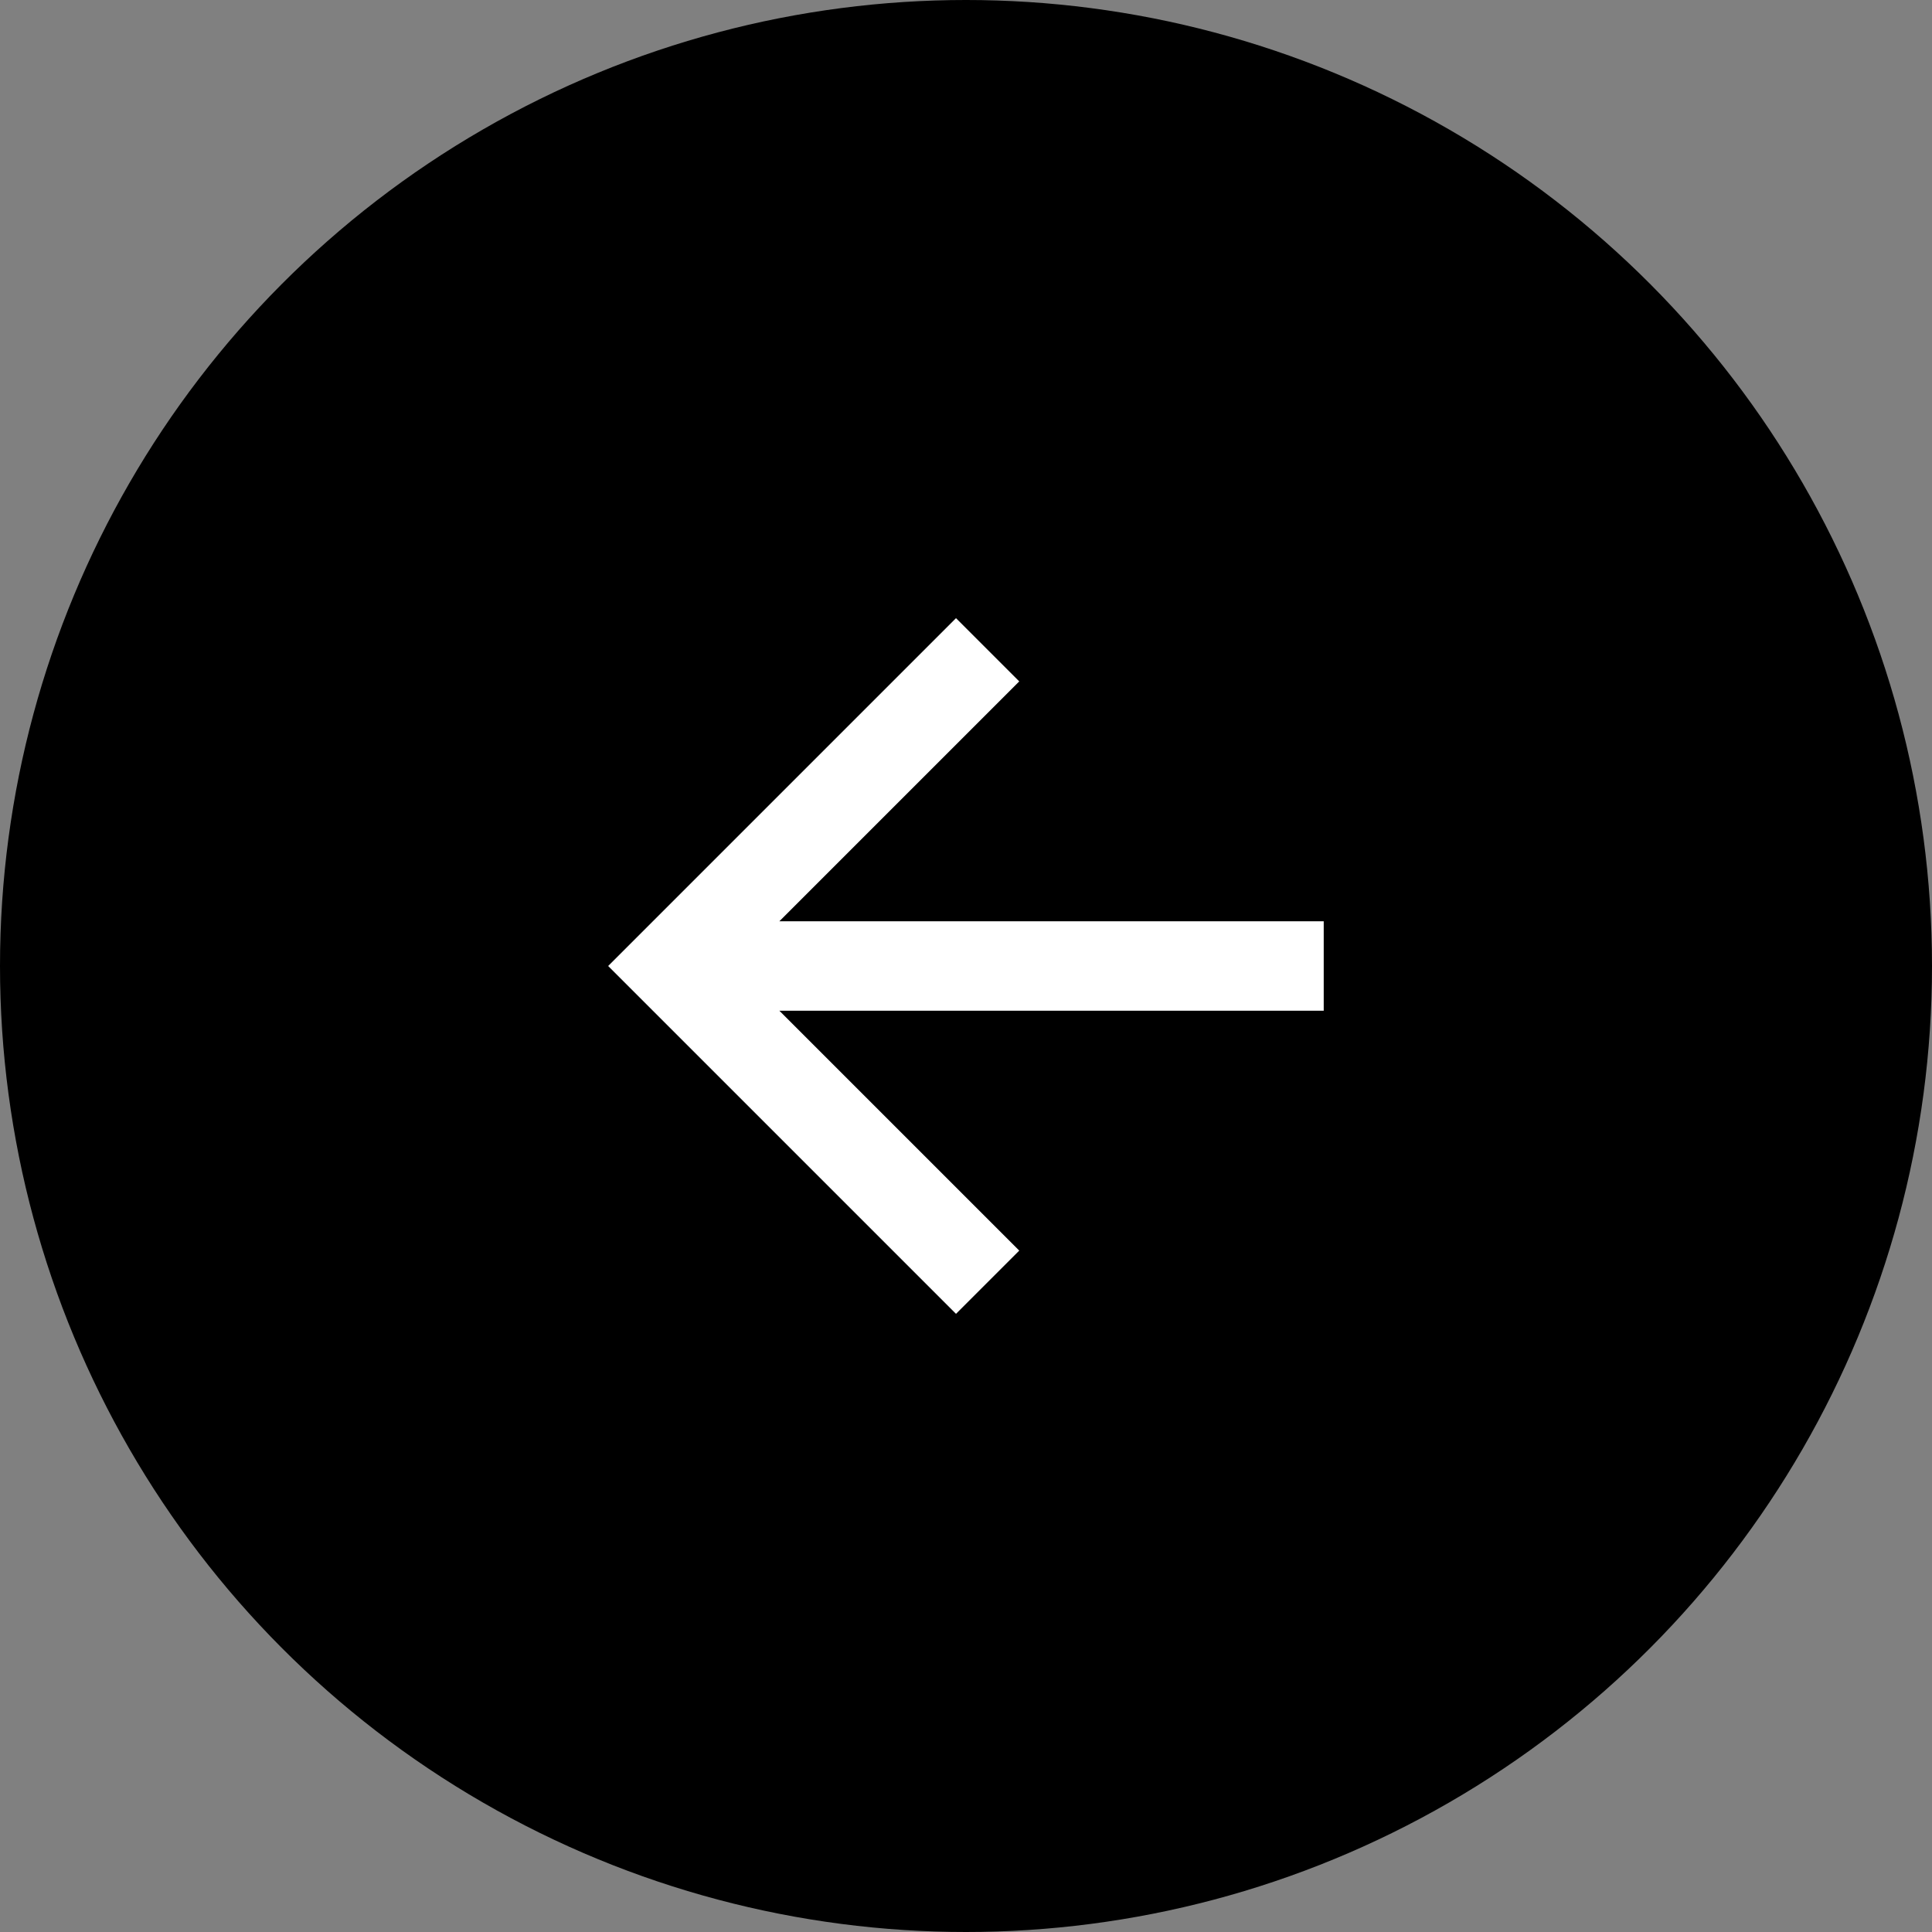 <svg width="45" height="45" viewBox="0 0 45 45" fill="none" xmlns="http://www.w3.org/2000/svg">
<rect x="0" y="0" width="45" height="45" fill="#808080" stroke="none"/>
<circle cx="22.5" cy="22.5" r="22.5" transform="rotate(-180 22.5 22.5)" fill="black"/>
<g clip-path="url(#clip0_1_871)">
<path d="M18.153 23.542L23.74 29.129L22.267 30.602L14.165 22.5L22.267 14.398L23.74 15.871L18.153 21.458H30.832V23.542H18.153Z" fill="white"/>
</g>
<defs>
<clipPath id="clip0_1_871">
<rect width="25" height="25" fill="white" transform="matrix(-1 0 0 -1 35 35)"/>
</clipPath>
</defs>
</svg>
